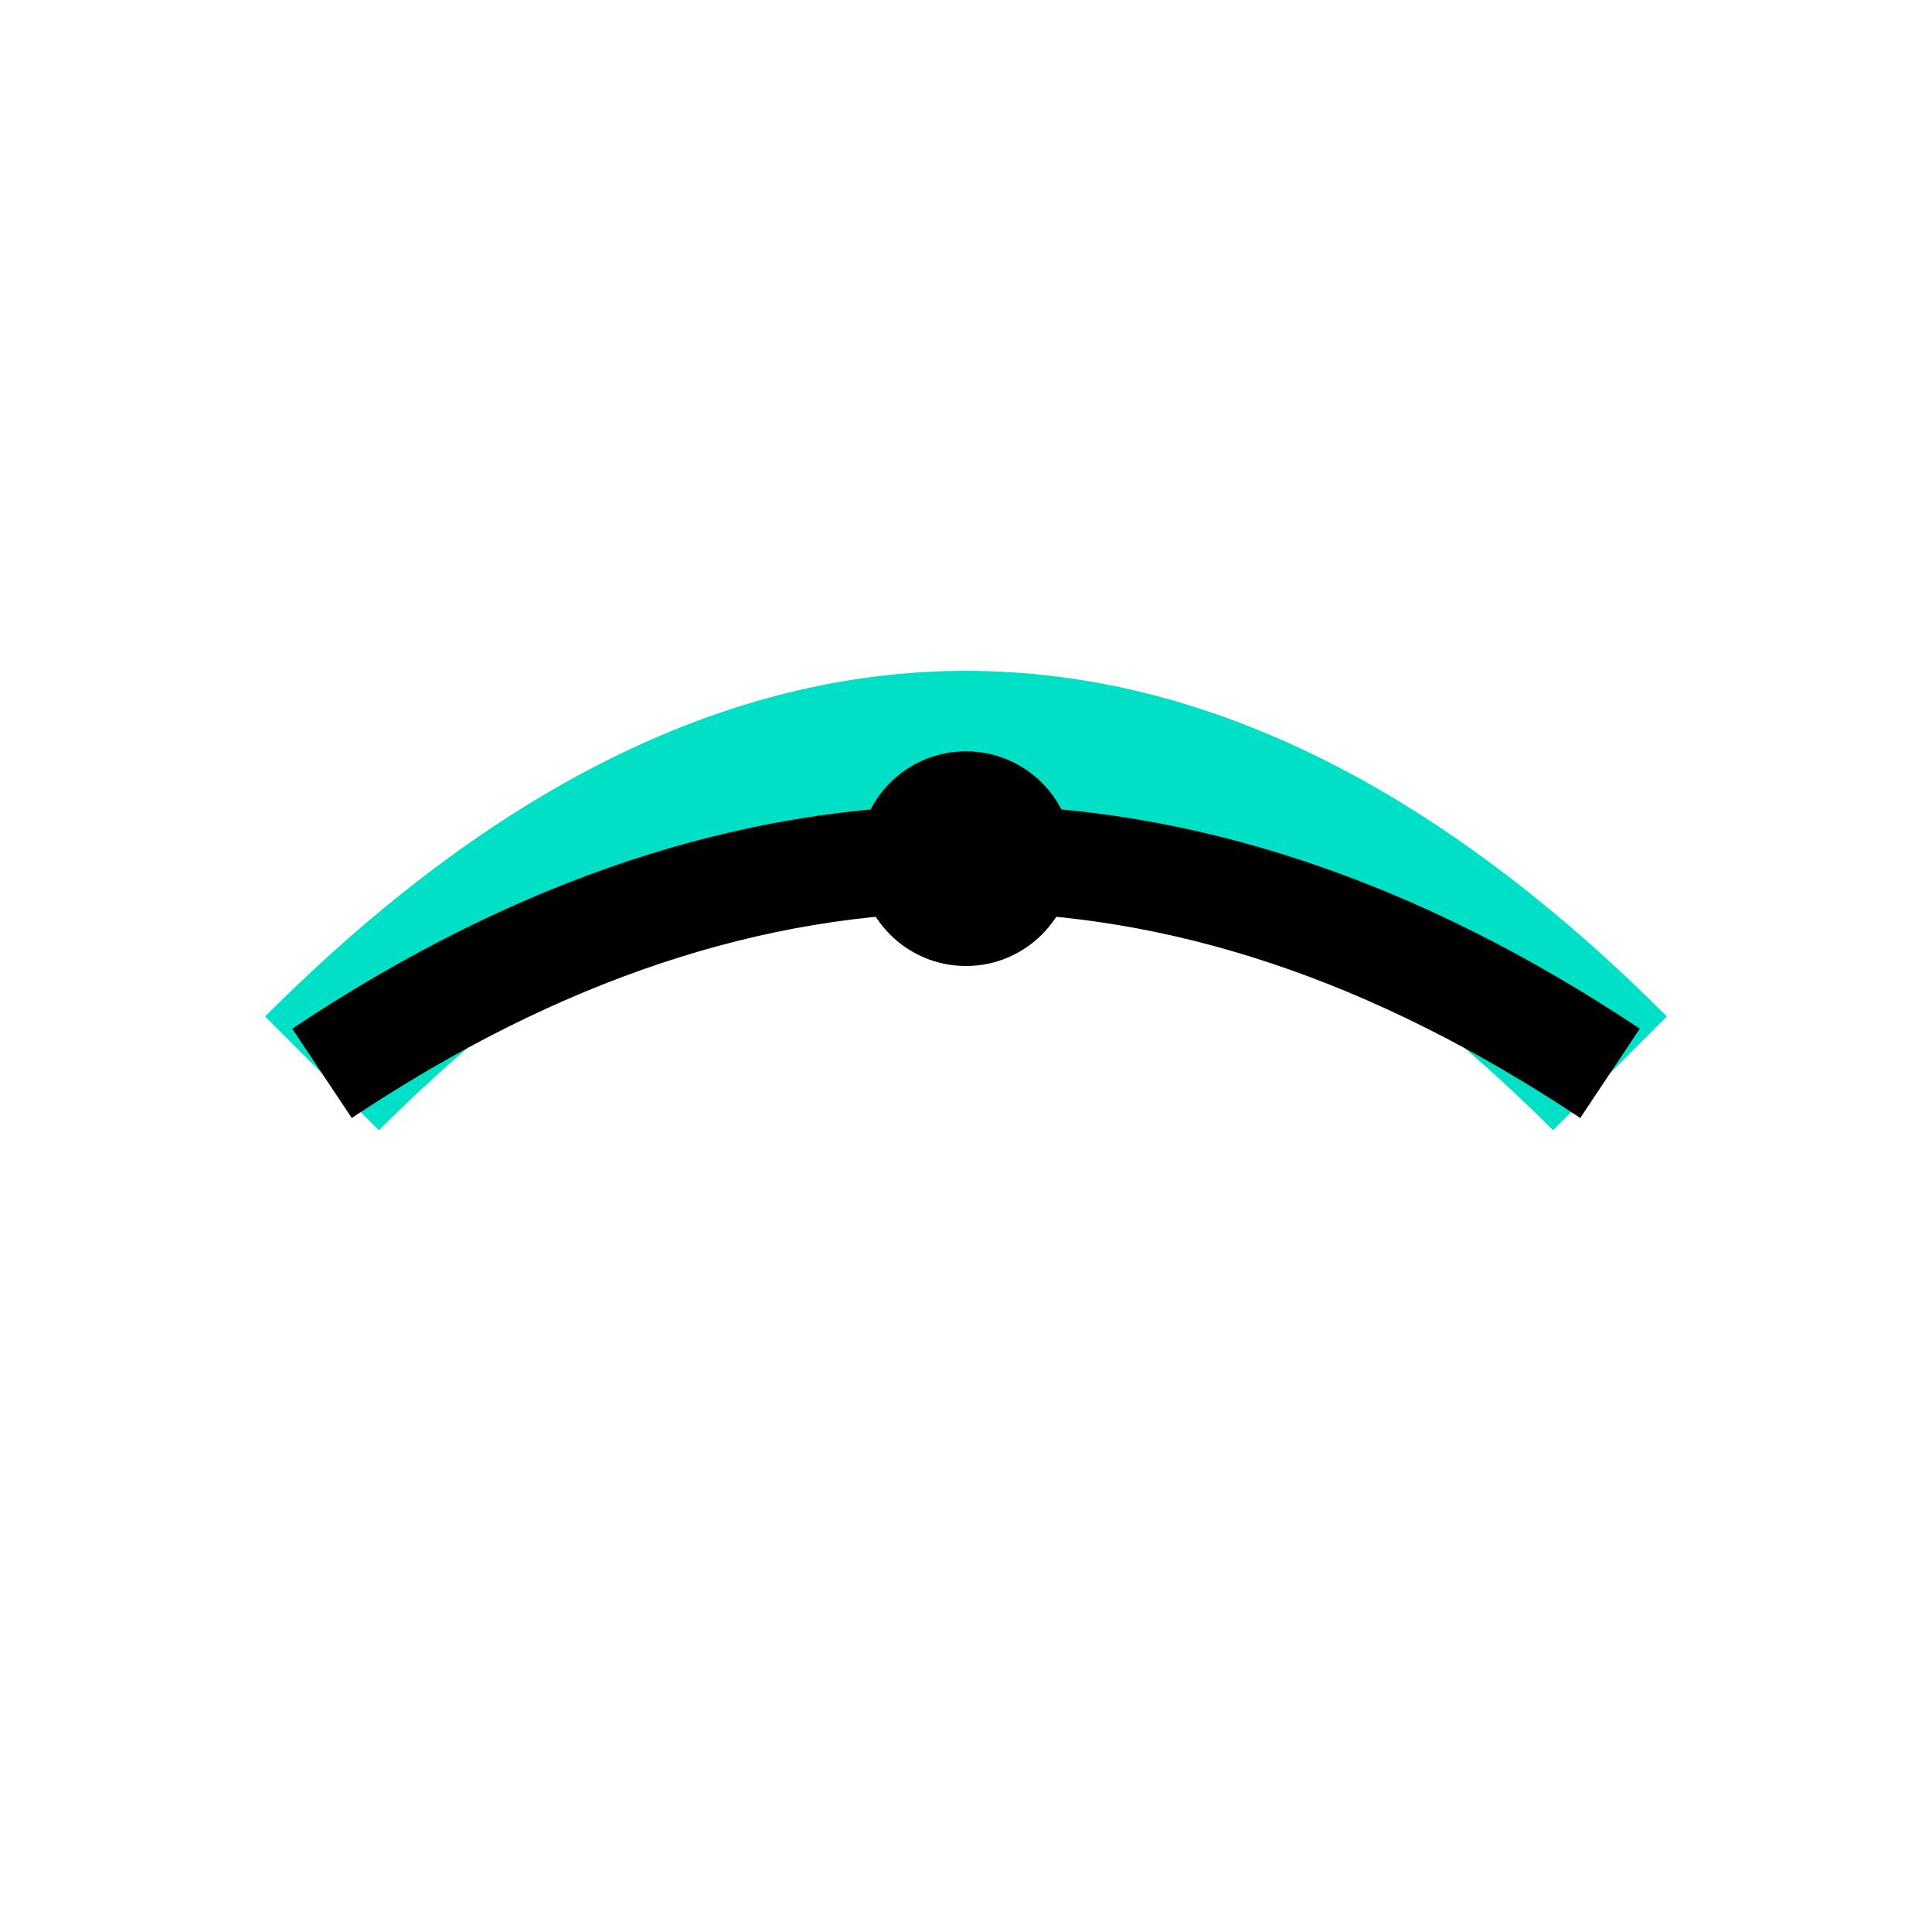 <svg width="36" height="36" viewBox="0 0 36 36" fill="none" xmlns="http://www.w3.org/2000/svg">
  <path d="M6 20 Q18 8 30 20" stroke="#00e0c7" stroke-width="3" fill="none"/>
  <path d="M6 20 Q18 12 30 20" stroke="#000" stroke-width="2" fill="none"/>
  <circle cx="18" cy="16" r="2" fill="#000"/>
</svg>

